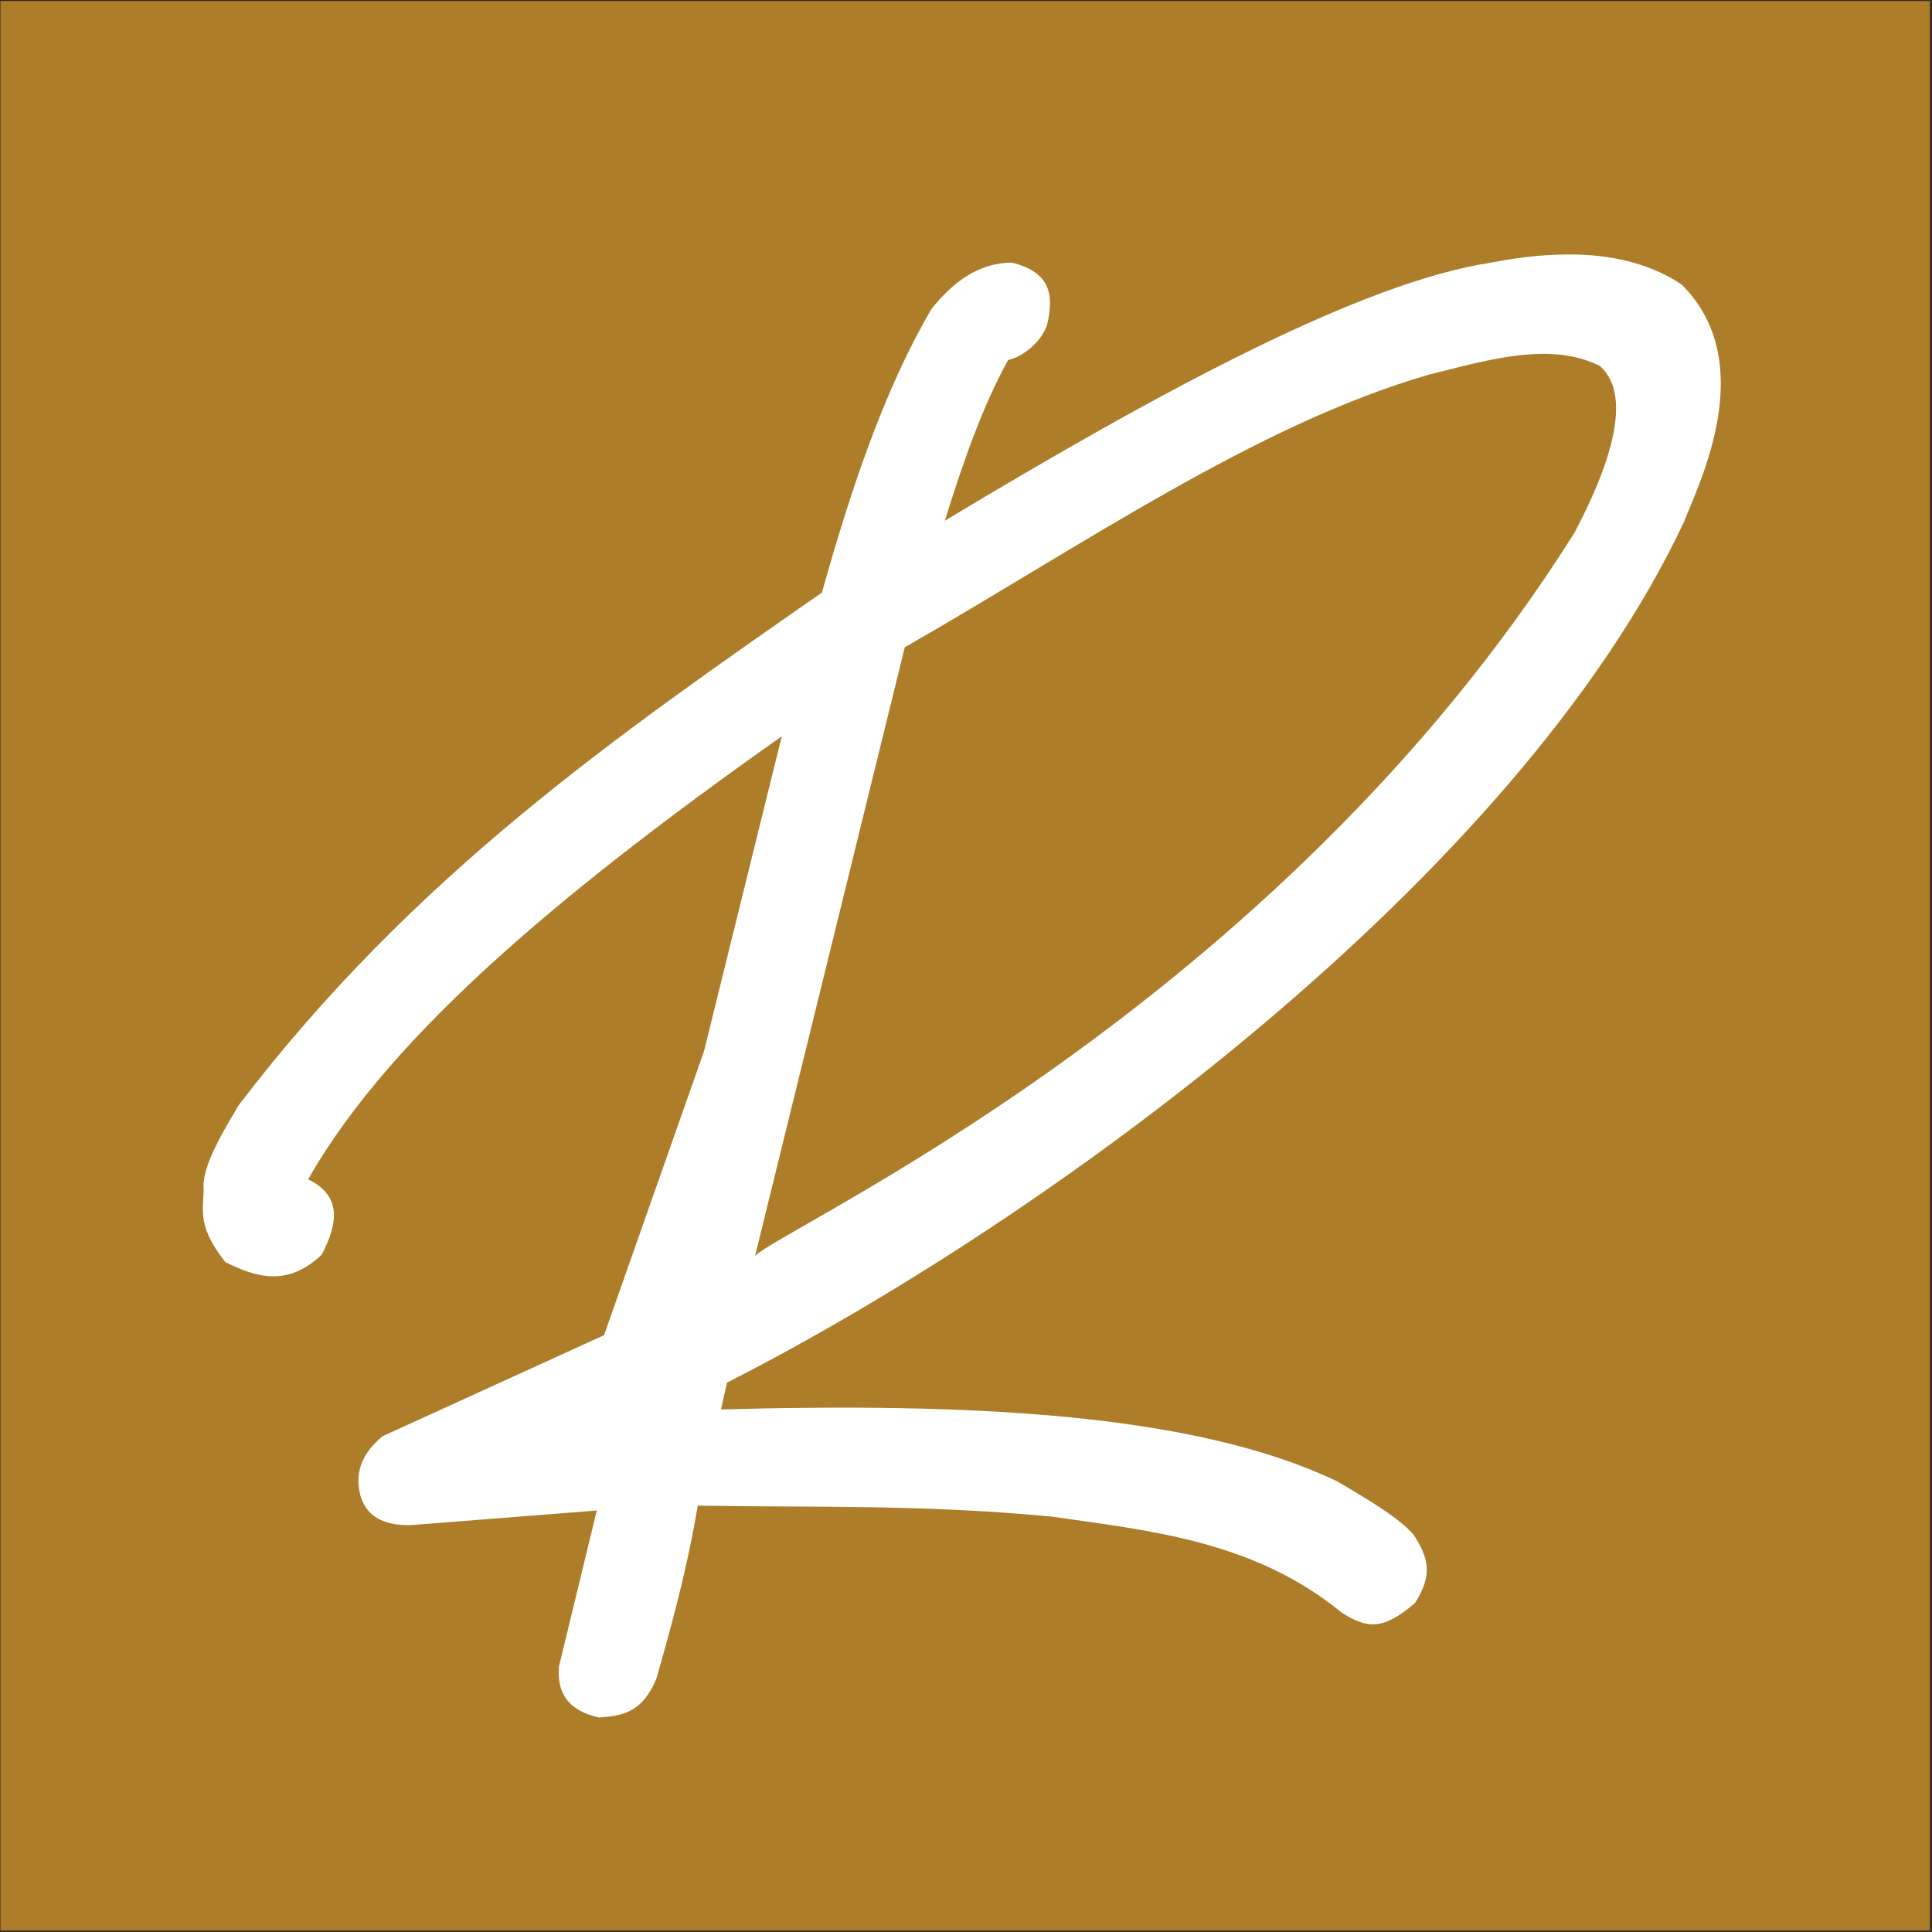 <?xml version="1.0" encoding="UTF-8" standalone="no"?>
<!-- Created with Inkscape (http://www.inkscape.org/) -->

<svg
   width="512"
   height="512"
   viewBox="0 0 135.467 135.467"
   version="1.1"
   id="svg1"
   sodipodi:docname="logo-aedraperes-vector-reduce.svg"
   inkscape:export-filename="logo-aedraperes-md.png"
   inkscape:export-xdpi="96"
   inkscape:export-ydpi="96"
   inkscape:version="1.3.2 (091e20e, 2023-11-25, custom)"
   xmlns:inkscape="http://www.inkscape.org/namespaces/inkscape"
   xmlns:sodipodi="http://sodipodi.sourceforge.net/DTD/sodipodi-0.dtd"
   xmlns="http://www.w3.org/2000/svg"
   xmlns:svg="http://www.w3.org/2000/svg">
  <rect x="0" y="0" width="135.467" height="135.467" fill="#333333" stroke="none"/>
  <sodipodi:namedview
     id="namedview1"
     pagecolor="#ffffff"
     bordercolor="#000000"
     borderopacity="0.25"
     inkscape:showpageshadow="2"
     inkscape:pageopacity="0.0"
     inkscape:pagecheckerboard="0"
     inkscape:deskcolor="#d1d1d1"
     inkscape:document-units="mm"
     inkscape:zoom="0.32583334"
     inkscape:cx="-346.80307"
     inkscape:cy="4.6035805"
     inkscape:window-width="1366"
     inkscape:window-height="705"
     inkscape:window-x="1912"
     inkscape:window-y="-8"
     inkscape:window-maximized="1"
     inkscape:current-layer="svg1" />
  <defs
     id="defs1">
    <clipPath
       clipPathUnits="userSpaceOnUse"
       id="clipPath12">
      <g
         id="g12"
         transform="translate(170.533,4.593)">
        <path
           id="path12"
           style="mix-blend-mode:normal;fill:#ad7d2a;fill-opacity:1;stroke-width:0.418"
           d="M 100.392,6.98 V 136.526 h 58.706 V 6.98 Z m 50.045,73.22 c 1.434,0.039 2.606,0.388 3.544,1.012 2.649,2.634 0.592,6.707 0.082,8.019 -5.627,11.982 -21.494,23.564 -32.323,29.073 l -0.205,0.906 c 8.38,-0.227 15.968,0.113 20.808,2.426 1.075,0.63 2.123,1.256 2.59,1.81 0.491,0.768 0.664,1.331 0.043,2.303 -1.101,0.945 -1.626,0.854 -2.469,0.329 -2.988,-2.464 -6.624,-2.786 -9.788,-3.247 -4.405,-0.421 -8.056,-0.304 -11.967,-0.372 -0.38,2.225 -0.881,4.03 -1.397,5.84 -0.493,1.194 -1.212,1.259 -1.933,1.317 -1.087,-0.237 -1.432,-0.871 -1.358,-1.727 l 1.276,-5.265 -6.292,0.495 c -0.937,0.014 -1.565,-0.314 -1.727,-1.152 -0.109,-0.617 0.042,-1.234 0.78,-1.851 l 7.485,-3.414 3.373,-9.58 2.631,-10.652 c -7.008,4.959 -13.145,9.934 -15.999,14.97 1.127,0.539 1.025,1.469 0.454,2.549 -1.18,1.102 -2.222,0.747 -3.25,0.246 -1.057,-1.34 -0.687,-1.865 -0.739,-2.631 0.044,-0.739 0.618,-1.706 1.191,-2.672 5.906,-7.75 12.809,-12.512 19.698,-17.314 0.985,-3.505 2.101,-6.847 3.701,-9.582 0.73,-0.905 1.582,-1.553 2.713,-1.563 1.296,0.319 1.433,1.076 1.193,2.097 -0.195,0.606 -0.86,1.101 -1.317,1.193 -0.851,1.533 -1.518,3.435 -2.138,5.429 7.37,-4.433 14.095,-8.057 18.464,-8.72 1.057,-0.207 2.013,-0.294 2.873,-0.27 z m -1.204,3.356 c -1.177,0.016 -2.457,0.367 -3.766,0.698 -5.826,1.672 -11.798,5.822 -17.724,9.213 l -5.057,20.561 c 0.852,-0.939 17.549,-8.348 27.676,-24.427 1.083,-2.051 2.048,-4.575 0.863,-5.634 -0.617,-0.309 -1.285,-0.42 -1.991,-0.411 z" />
      </g>
    </clipPath>
  </defs>
  <g
     inkscape:label="Camada 1"
     inkscape:groupmode="layer"
     id="layer1">
    <g
       id="g8"
       transform="matrix(2.644,0,0,2.644,-69.174,-118.558)">
      <path
         id="path2"
         style="mix-blend-mode:normal;fill:#ad7d2a;fill-opacity:1;stroke-width:0.138"
         d="M -66.21,0.617 V 43.36 h 19.37 V 0.617 Z m 16.512,24.158 c 0.473,0.013 0.86,0.128 1.169,0.334 0.874,0.869 0.195,2.213 0.027,2.646 -1.857,3.953 -7.092,7.775 -10.665,9.592 l -0.068,0.299 c 2.765,-0.075 5.269,0.037 6.865,0.8 0.355,0.208 0.7,0.414 0.855,0.597 0.162,0.253 0.219,0.439 0.014,0.76 -0.363,0.312 -0.536,0.282 -0.815,0.108 -0.986,-0.813 -2.185,-0.919 -3.229,-1.071 -1.454,-0.139 -2.658,-0.1 -3.948,-0.123 -0.125,0.734 -0.291,1.33 -0.461,1.927 -0.163,0.394 -0.4,0.415 -0.638,0.434 -0.359,-0.078 -0.472,-0.287 -0.448,-0.57 l 0.421,-1.737 -2.076,0.163 c -0.309,0.005 -0.516,-0.104 -0.57,-0.38 -0.036,-0.204 0.014,-0.407 0.258,-0.611 l 2.47,-1.126 1.113,-3.161 0.868,-3.515 c -2.312,1.636 -4.337,3.278 -5.279,4.939 0.372,0.178 0.338,0.485 0.15,0.841 -0.389,0.363 -0.733,0.247 -1.072,0.081 -0.349,-0.442 -0.227,-0.615 -0.244,-0.868 0.014,-0.244 0.204,-0.563 0.393,-0.882 1.949,-2.557 4.226,-4.128 6.499,-5.713 0.325,-1.156 0.693,-2.259 1.221,-3.162 0.241,-0.299 0.522,-0.512 0.895,-0.516 0.427,0.105 0.473,0.355 0.394,0.692 -0.064,0.2 -0.284,0.363 -0.434,0.394 -0.281,0.506 -0.501,1.133 -0.706,1.791 2.432,-1.463 4.65,-2.658 6.092,-2.877 0.349,-0.068 0.664,-0.097 0.948,-0.089 z m -0.397,1.107 c -0.388,0.005 -0.811,0.121 -1.243,0.23 -1.922,0.552 -3.893,1.921 -5.848,3.04 l -1.669,6.784 c 0.281,-0.31 5.79,-2.754 9.132,-8.059 0.357,-0.677 0.676,-1.509 0.285,-1.859 -0.204,-0.102 -0.424,-0.139 -0.657,-0.136 z" />
      <g
         id="g7"
         transform="matrix(1.519,0,0,1.519,-344.635,26.777)"
         style="fill:#ad7d2a;fill-opacity:1;stroke-width:0.217;stroke-dasharray:none">
        <path
           style="font-size:5.952px;font-family:Posterama2001W04-Thin;-inkscape-font-specification:'Posterama2001W04-Thin, Normal';stroke:#b07e3b"
           d="m 171.927,16.306 q -0.018,0.042 -0.036,0.054 -0.012,0.012 -0.042,0.012 h -0.048 q -0.03,0 -0.036,-0.012 -0.006,-0.018 0.012,-0.054 l 1.786,-4 q 0.042,-0.089 0.066,-0.119 0.024,-0.036 0.054,-0.036 0.03,0 0.054,0.036 0.024,0.03 0.066,0.119 l 1.786,4 q 0.012,0.036 0.012,0.042 0,0.024 -0.042,0.024 h -0.042 q -0.03,0 -0.048,-0.012 -0.012,-0.012 -0.03,-0.054 l -1.756,-3.952 z m 6.393,-0.065 q 0.03,0 0.036,0.012 0.012,0.006 0.012,0.036 v 0.036 q 0,0.024 -0.012,0.036 -0.006,0.012 -0.036,0.012 h -2.048 q -0.054,0 -0.077,-0.024 -0.024,-0.024 -0.024,-0.077 v -3.964 q 0,-0.054 0.024,-0.077 0.024,-0.024 0.077,-0.024 h 1.988 q 0.03,0 0.036,0.012 0.012,0.006 0.012,0.036 v 0.036 q 0,0.024 -0.012,0.036 -0.006,0.012 -0.036,0.012 h -1.911 q -0.024,0 -0.036,0.012 -0.012,0.006 -0.012,0.036 v 1.768 q 0,0.024 0.012,0.036 0.012,0.012 0.036,0.012 h 1.798 q 0.03,0 0.036,0.012 0.012,0.006 0.012,0.036 v 0.036 q 0,0.024 -0.012,0.036 -0.006,0.012 -0.036,0.012 h -1.798 q -0.024,0 -0.036,0.012 -0.012,0.006 -0.012,0.036 v 1.815 q 0,0.024 0.012,0.036 0.012,0.012 0.036,0.012 z m 0.94,-3.934 q 0,-0.054 0.024,-0.077 0.024,-0.024 0.077,-0.024 h 1 q 0.726,0 1.244,0.256 0.518,0.25 0.786,0.714 0.274,0.464 0.274,1.089 0,0.649 -0.28,1.125 -0.28,0.47 -0.815,0.726 -0.53,0.256 -1.28,0.256 h -0.929 q -0.054,0 -0.077,-0.024 -0.024,-0.024 -0.024,-0.077 z m 0.179,0.03 q -0.024,0 -0.036,0.012 -0.012,0.006 -0.012,0.036 v 3.809 q 0,0.024 0.012,0.036 0.012,0.012 0.036,0.012 h 0.851 q 0.714,0 1.22,-0.238 0.506,-0.244 0.762,-0.69 0.262,-0.446 0.262,-1.048 0,-0.589 -0.256,-1.024 -0.256,-0.435 -0.75,-0.667 -0.488,-0.238 -1.184,-0.238 z m 4.19,3.988 q 0,0.024 -0.012,0.036 -0.006,0.012 -0.036,0.012 h -0.036 q -0.024,0 -0.036,-0.012 -0.012,-0.012 -0.012,-0.036 v -4.018 q 0,-0.054 0.024,-0.077 0.024,-0.024 0.077,-0.024 h 0.899 q 0.726,0 1.101,0.292 0.381,0.292 0.381,0.851 0,0.458 -0.286,0.738 -0.286,0.274 -0.768,0.381 l 1.304,1.845 q 0.042,0.06 -0.024,0.06 h -0.048 q -0.03,0 -0.048,-0.006 -0.018,-0.012 -0.036,-0.042 l -1.327,-1.887 q -0.018,-0.03 -0.018,-0.048 0,-0.018 0.012,-0.024 0.018,-0.006 0.036,-0.012 0.298,-0.036 0.542,-0.161 0.244,-0.125 0.387,-0.339 0.143,-0.214 0.143,-0.506 0,-0.512 -0.351,-0.762 -0.351,-0.25 -1.024,-0.25 h -0.798 q -0.024,0 -0.036,0.012 -0.012,0.006 -0.012,0.036 z m 2.964,-0.018 q -0.018,0.042 -0.036,0.054 -0.012,0.012 -0.042,0.012 h -0.048 q -0.03,0 -0.036,-0.012 -0.006,-0.018 0.012,-0.054 l 1.786,-4 q 0.042,-0.089 0.066,-0.119 0.024,-0.036 0.054,-0.036 0.03,0 0.054,0.036 0.024,0.03 0.066,0.119 l 1.786,4 q 0.012,0.036 0.012,0.042 0,0.024 -0.042,0.024 h -0.042 q -0.03,0 -0.048,-0.012 -0.012,-0.012 -0.03,-0.054 l -1.756,-3.952 z m 6.059,-1.601 q -0.024,0 -0.036,0.012 -0.012,0.006 -0.012,0.036 v 1.571 q 0,0.024 -0.012,0.036 -0.006,0.012 -0.036,0.012 h -0.036 q -0.024,0 -0.036,-0.012 -0.012,-0.012 -0.012,-0.036 v -4.018 q 0,-0.054 0.024,-0.077 0.024,-0.024 0.077,-0.024 h 0.887 q 0.738,0 1.137,0.31 0.399,0.304 0.399,0.929 0,0.625 -0.423,0.946 -0.417,0.315 -1.149,0.315 z m 0,-2.369 q -0.024,0 -0.036,0.012 -0.012,0.006 -0.012,0.036 v 2.143 q 0,0.024 0.012,0.036 0.012,0.012 0.036,0.012 h 0.78 q 0.673,0 1.054,-0.28 0.381,-0.286 0.381,-0.851 0,-0.577 -0.375,-0.839 -0.369,-0.268 -1.048,-0.268 z m 5.268,3.905 q 0.03,0 0.036,0.012 0.012,0.006 0.012,0.036 v 0.036 q 0,0.024 -0.012,0.036 -0.006,0.012 -0.036,0.012 h -2.048 q -0.054,0 -0.077,-0.024 -0.024,-0.024 -0.024,-0.077 v -3.964 q 0,-0.054 0.024,-0.077 0.024,-0.024 0.077,-0.024 h 1.988 q 0.03,0 0.036,0.012 0.012,0.006 0.012,0.036 v 0.036 q 0,0.024 -0.012,0.036 -0.006,0.012 -0.036,0.012 h -1.911 q -0.024,0 -0.036,0.012 -0.012,0.006 -0.012,0.036 v 1.768 q 0,0.024 0.012,0.036 0.012,0.012 0.036,0.012 h 1.798 q 0.03,0 0.036,0.012 0.012,0.006 0.012,0.036 v 0.036 q 0,0.024 -0.012,0.036 -0.006,0.012 -0.036,0.012 h -1.798 q -0.024,0 -0.036,0.012 -0.012,0.006 -0.012,0.036 v 1.815 q 0,0.024 0.012,0.036 0.012,0.012 0.036,0.012 z m 1.071,0.083 q 0,0.024 -0.012,0.036 -0.006,0.012 -0.036,0.012 h -0.036 q -0.024,0 -0.036,-0.012 -0.012,-0.012 -0.012,-0.036 v -4.018 q 0,-0.054 0.024,-0.077 0.024,-0.024 0.077,-0.024 h 0.899 q 0.726,0 1.101,0.292 0.381,0.292 0.381,0.851 0,0.458 -0.286,0.738 -0.286,0.274 -0.768,0.381 l 1.304,1.845 q 0.042,0.06 -0.024,0.06 h -0.048 q -0.03,0 -0.048,-0.006 -0.018,-0.012 -0.036,-0.042 l -1.327,-1.887 q -0.018,-0.03 -0.018,-0.048 0,-0.018 0.012,-0.024 0.018,-0.006 0.036,-0.012 0.298,-0.036 0.542,-0.161 0.244,-0.125 0.387,-0.339 0.143,-0.214 0.143,-0.506 0,-0.512 -0.351,-0.762 -0.351,-0.25 -1.024,-0.25 h -0.798 q -0.024,0 -0.036,0.012 -0.012,0.006 -0.012,0.036 z m 5.452,-0.083 q 0.03,0 0.036,0.012 0.012,0.006 0.012,0.036 v 0.036 q 0,0.024 -0.012,0.036 -0.006,0.012 -0.036,0.012 h -2.048 q -0.054,0 -0.077,-0.024 -0.024,-0.024 -0.024,-0.077 v -3.964 q 0,-0.054 0.024,-0.077 0.024,-0.024 0.077,-0.024 h 1.988 q 0.03,0 0.036,0.012 0.012,0.006 0.012,0.036 v 0.036 q 0,0.024 -0.012,0.036 -0.006,0.012 -0.036,0.012 h -1.911 q -0.024,0 -0.036,0.012 -0.012,0.006 -0.012,0.036 v 1.768 q 0,0.024 0.012,0.036 0.012,0.012 0.036,0.012 h 1.798 q 0.03,0 0.036,0.012 0.012,0.006 0.012,0.036 v 0.036 q 0,0.024 -0.012,0.036 -0.006,0.012 -0.036,0.012 h -1.798 q -0.024,0 -0.036,0.012 -0.012,0.006 -0.012,0.036 v 1.815 q 0,0.024 0.012,0.036 0.012,0.012 0.036,0.012 z m 1.917,-4.089 q 0.351,0 0.643,0.143 0.298,0.137 0.512,0.381 0.006,0.006 0.018,0.024 0.012,0.012 0.012,0.024 0,0.018 -0.03,0.048 l -0.006,0.006 q -0.024,0.024 -0.042,0.024 -0.024,0 -0.048,-0.03 -0.196,-0.232 -0.476,-0.357 -0.274,-0.131 -0.589,-0.131 -0.327,0 -0.565,0.125 -0.238,0.119 -0.363,0.327 -0.119,0.202 -0.119,0.435 0,0.262 0.125,0.446 0.125,0.185 0.357,0.321 0.238,0.137 0.619,0.274 0.399,0.143 0.655,0.298 0.256,0.155 0.387,0.363 0.131,0.208 0.131,0.5 0,0.31 -0.161,0.548 -0.155,0.238 -0.446,0.375 -0.292,0.131 -0.673,0.131 -0.375,0 -0.696,-0.149 -0.315,-0.149 -0.542,-0.399 -0.03,-0.036 -0.036,-0.054 -0.006,-0.024 0.018,-0.048 l 0.018,-0.018 q 0.024,-0.024 0.042,-0.024 0.024,0 0.048,0.036 0.196,0.238 0.5,0.381 0.31,0.143 0.655,0.143 0.339,0 0.595,-0.119 0.262,-0.119 0.405,-0.327 0.143,-0.208 0.143,-0.47 0,-0.262 -0.119,-0.446 -0.119,-0.185 -0.357,-0.321 -0.232,-0.143 -0.607,-0.274 -0.405,-0.149 -0.661,-0.298 -0.256,-0.149 -0.393,-0.357 -0.137,-0.208 -0.137,-0.506 0,-0.28 0.137,-0.512 0.137,-0.232 0.405,-0.369 0.268,-0.143 0.643,-0.143 z"
           id="path3"
           aria-label="AEDRA PERES" />
        <g
           id="g6"
           transform="matrix(0.7,0,0,0.7,56.693,2.726)"
           style="fill:#ad7d2a;fill-opacity:1;stroke-width:0.311;stroke-dasharray:none">
          <path
             style="font-size:5.952px;font-family:Posterama2001W04-Thin;-inkscape-font-specification:'Posterama2001W04-Thin, Normal';stroke:#b07e3b"
             d="m 175.544,25.381 q -0.018,0.042 -0.036,0.054 -0.012,0.012 -0.042,0.012 h -0.048 q -0.03,0 -0.036,-0.012 -0.006,-0.018 0.012,-0.054 l 1.786,-4 q 0.042,-0.089 0.066,-0.119 0.024,-0.036 0.054,-0.036 0.03,0 0.054,0.036 0.024,0.03 0.066,0.119 l 1.786,4 q 0.012,0.036 0.012,0.042 0,0.024 -0.042,0.024 h -0.042 q -0.03,0 -0.048,-0.012 -0.012,-0.012 -0.03,-0.054 l -1.756,-3.952 z m 4.244,-4 q 0,-0.054 0.024,-0.077 0.024,-0.024 0.077,-0.024 h 1 q 0.726,0 1.244,0.256 0.518,0.25 0.786,0.714 0.274,0.464 0.274,1.089 0,0.649 -0.28,1.125 -0.28,0.47 -0.815,0.726 -0.53,0.256 -1.28,0.256 h -0.929 q -0.054,0 -0.077,-0.024 -0.024,-0.024 -0.024,-0.077 z m 0.179,0.03 q -0.024,0 -0.036,0.012 -0.012,0.006 -0.012,0.036 v 3.809 q 0,0.024 0.012,0.036 0.012,0.012 0.036,0.012 h 0.851 q 0.714,0 1.22,-0.238 0.506,-0.244 0.762,-0.69 0.262,-0.446 0.262,-1.048 0,-0.589 -0.256,-1.024 -0.256,-0.435 -0.75,-0.667 -0.488,-0.238 -1.184,-0.238 z m 7.143,-0.065 q 0.018,-0.042 0.03,-0.054 0.018,-0.012 0.048,-0.012 h 0.048 q 0.03,0 0.036,0.018 0.006,0.012 -0.012,0.048 l -1.786,4 q -0.042,0.089 -0.066,0.119 -0.024,0.036 -0.054,0.036 -0.03,0 -0.054,-0.036 -0.024,-0.03 -0.066,-0.119 l -1.786,-4 q -0.012,-0.036 -0.012,-0.042 0,-0.024 0.042,-0.024 h 0.042 q 0.03,0 0.042,0.012 0.018,0.012 0.036,0.054 l 1.756,3.952 z m 0.405,2.024 q 0,-0.601 0.268,-1.089 0.274,-0.494 0.744,-0.774 0.476,-0.28 1.059,-0.28 0.577,0 1.048,0.28 0.47,0.28 0.738,0.768 0.274,0.488 0.274,1.083 0,0.601 -0.274,1.095 -0.268,0.488 -0.744,0.768 -0.47,0.28 -1.054,0.28 -0.577,0 -1.048,-0.28 -0.47,-0.28 -0.744,-0.768 -0.268,-0.488 -0.268,-1.083 z m 0.131,-0.006 q 0,0.565 0.25,1.024 0.25,0.458 0.69,0.72 0.446,0.262 0.994,0.262 0.548,0 0.988,-0.262 0.446,-0.262 0.696,-0.72 0.25,-0.458 0.25,-1.024 0,-0.565 -0.25,-1.024 -0.25,-0.458 -0.696,-0.72 -0.44,-0.262 -0.988,-0.262 -0.548,0 -0.994,0.262 -0.44,0.262 -0.69,0.72 -0.25,0.458 -0.25,1.024 z"
             id="path4"
             aria-label="ADVO" />
          <path
             style="font-size:5.952px;font-family:Posterama2001W04-Thin;-inkscape-font-specification:'Posterama2001W04-Thin, Normal';stroke:#b07e3b"
             d="m 191.752,25.369 q 0.417,0 0.78,-0.143 0.369,-0.149 0.655,-0.393 0.036,-0.03 0.054,-0.03 0.018,-0.006 0.042,0.024 l 0.018,0.024 q 0.012,0.012 0.012,0.036 0,0.024 -0.03,0.048 -0.684,0.565 -1.536,0.565 -0.554,0 -1.024,-0.274 -0.47,-0.274 -0.75,-0.756 -0.274,-0.488 -0.274,-1.101 0,-0.613 0.274,-1.101 0.274,-0.488 0.744,-0.762 0.47,-0.28 1.042,-0.28 0.446,0 0.827,0.155 0.381,0.149 0.684,0.405 0.03,0.03 0.036,0.048 0.006,0.018 -0.012,0.042 l -0.018,0.024 q -0.024,0.024 -0.036,0.024 -0.018,0 -0.036,-0.012 -0.012,-0.012 -0.018,-0.018 -0.292,-0.256 -0.661,-0.393 -0.363,-0.143 -0.774,-0.143 -0.53,0 -0.97,0.262 -0.44,0.262 -0.696,0.72 -0.256,0.458 -0.256,1.03 0,0.554 0.25,1.012 0.256,0.458 0.696,0.726 0.44,0.262 0.976,0.262 z m 2.113,0.012 q -0.018,0.042 -0.036,0.054 -0.012,0.012 -0.042,0.012 h -0.048 q -0.03,0 -0.036,-0.012 -0.006,-0.018 0.012,-0.054 l 1.786,-4 q 0.042,-0.089 0.066,-0.119 0.024,-0.036 0.054,-0.036 0.03,0 0.054,0.036 0.024,0.03 0.066,0.119 l 1.786,4 q 0.012,0.036 0.012,0.042 0,0.024 -0.042,0.024 h -0.042 q -0.03,0 -0.048,-0.012 -0.012,-0.012 -0.03,-0.054 l -1.756,-3.952 z m 5.94,-0.012 q 0.417,0 0.78,-0.143 0.369,-0.149 0.655,-0.393 0.036,-0.03 0.054,-0.03 0.018,-0.006 0.042,0.024 l 0.018,0.024 q 0.012,0.012 0.012,0.036 0,0.024 -0.03,0.048 -0.684,0.565 -1.536,0.565 -0.554,0 -1.024,-0.274 -0.47,-0.274 -0.75,-0.756 -0.274,-0.488 -0.274,-1.101 0,-0.613 0.274,-1.101 0.274,-0.488 0.744,-0.762 0.47,-0.28 1.042,-0.28 0.446,0 0.827,0.155 0.381,0.149 0.685,0.405 0.03,0.03 0.036,0.048 0.006,0.018 -0.012,0.042 l -0.018,0.024 q -0.024,0.024 -0.036,0.024 -0.018,0 -0.036,-0.012 -0.012,-0.012 -0.018,-0.018 -0.292,-0.256 -0.661,-0.393 -0.363,-0.143 -0.774,-0.143 -0.53,0 -0.97,0.262 -0.44,0.262 -0.696,0.72 -0.256,0.458 -0.256,1.03 0,0.554 0.25,1.012 0.256,0.458 0.696,0.726 0.44,0.262 0.976,0.262 z m 2.464,0.03 q 0,0.024 -0.012,0.036 -0.006,0.012 -0.036,0.012 h -0.036 q -0.024,0 -0.036,-0.012 -0.012,-0.012 -0.012,-0.036 v -4.071 q 0,-0.03 0.012,-0.036 0.012,-0.012 0.036,-0.012 h 0.036 q 0.03,0 0.036,0.012 0.012,0.006 0.012,0.036 z m 0.732,-0.018 q -0.018,0.042 -0.036,0.054 -0.012,0.012 -0.042,0.012 h -0.048 q -0.03,0 -0.036,-0.012 -0.006,-0.018 0.012,-0.054 l 1.786,-4 q 0.042,-0.089 0.066,-0.119 0.024,-0.036 0.054,-0.036 0.03,0 0.054,0.036 0.024,0.03 0.066,0.119 l 1.786,4 q 0.012,0.036 0.012,0.042 0,0.024 -0.042,0.024 h -0.042 q -0.03,0 -0.048,-0.012 -0.012,-0.012 -0.03,-0.054 l -1.756,-3.952 z"
             id="path5"
             aria-label="CACIA" />
        </g>
      </g>
    </g>
  </g>
  <g
     id="g10"
     transform="translate(-252.588,27.316)">
    <path
       id="path9"
       style="mix-blend-mode:normal;fill:#ad7d2a;fill-opacity:1;stroke-width:0.418"
       d="M 100.392,6.98 V 136.526 h 58.706 V 6.98 Z m 50.045,73.22 c 1.434,0.039 2.606,0.388 3.544,1.012 2.649,2.634 0.592,6.707 0.082,8.019 -5.627,11.982 -21.494,23.564 -32.323,29.073 l -0.205,0.906 c 8.38,-0.227 15.968,0.113 20.808,2.426 1.075,0.63 2.123,1.256 2.59,1.81 0.491,0.768 0.664,1.331 0.043,2.303 -1.101,0.945 -1.626,0.854 -2.469,0.329 -2.988,-2.464 -6.624,-2.786 -9.788,-3.247 -4.405,-0.421 -8.056,-0.304 -11.967,-0.372 -0.38,2.225 -0.881,4.03 -1.397,5.84 -0.493,1.194 -1.212,1.259 -1.933,1.317 -1.087,-0.237 -1.432,-0.871 -1.358,-1.727 l 1.276,-5.265 -6.292,0.495 c -0.937,0.014 -1.565,-0.314 -1.727,-1.152 -0.109,-0.617 0.042,-1.234 0.78,-1.851 l 7.485,-3.414 3.373,-9.58 2.631,-10.652 c -7.008,4.959 -13.145,9.934 -15.999,14.97 1.127,0.539 1.025,1.469 0.454,2.549 -1.18,1.102 -2.222,0.747 -3.25,0.246 -1.057,-1.34 -0.687,-1.865 -0.739,-2.631 0.044,-0.739 0.618,-1.706 1.191,-2.672 5.906,-7.75 12.809,-12.512 19.698,-17.314 0.985,-3.505 2.101,-6.847 3.701,-9.582 0.73,-0.905 1.582,-1.553 2.713,-1.563 1.296,0.319 1.433,1.076 1.193,2.097 -0.195,0.606 -0.86,1.101 -1.317,1.193 -0.851,1.533 -1.518,3.435 -2.138,5.429 7.37,-4.433 14.095,-8.057 18.464,-8.72 1.057,-0.207 2.013,-0.294 2.873,-0.27 z m -1.204,3.356 c -1.177,0.016 -2.457,0.367 -3.766,0.698 -5.826,1.672 -11.798,5.822 -17.724,9.213 l -5.057,20.561 c 0.852,-0.939 17.549,-8.348 27.676,-24.427 1.083,-2.051 2.048,-4.575 0.863,-5.634 -0.617,-0.309 -1.285,-0.42 -1.991,-0.411 z" />
  </g>
  <g
     id="g14"
     transform="matrix(0.999,0,0,0.999,-151.28,2.077)">
    <rect
       style="opacity:1;fill:#ad7d2a;fill-opacity:1;stroke:#000000;stroke-width:0.1;stroke-opacity:0.267"
       id="rect9"
       width="135.467"
       height="135.467"
       x="151.442"
       y="-2.03" />
    <g
       id="g13"
       transform="matrix(2.078,0,0,2.078,-240.226,-153.258)"
       style="stroke:none">
      <rect
         style="opacity:1;fill:#ffffff;fill-opacity:1;stroke:none;stroke-width:0.089;stroke-opacity:0.267"
         id="rect12"
         width="52.958"
         height="57.082"
         x="195.055"
         y="76.129" />
      <rect
         style="fill:#ad7d2a;fill-opacity:1;stroke:none;stroke-width:0.093;stroke-opacity:0.267"
         id="rect13"
         width="53.981"
         height="60.297"
         x="273.308"
         y="78.66"
         clip-path="url(#clipPath12)"
         transform="translate(-79.238,-3.445)" />
    </g>
  </g>
</svg>
